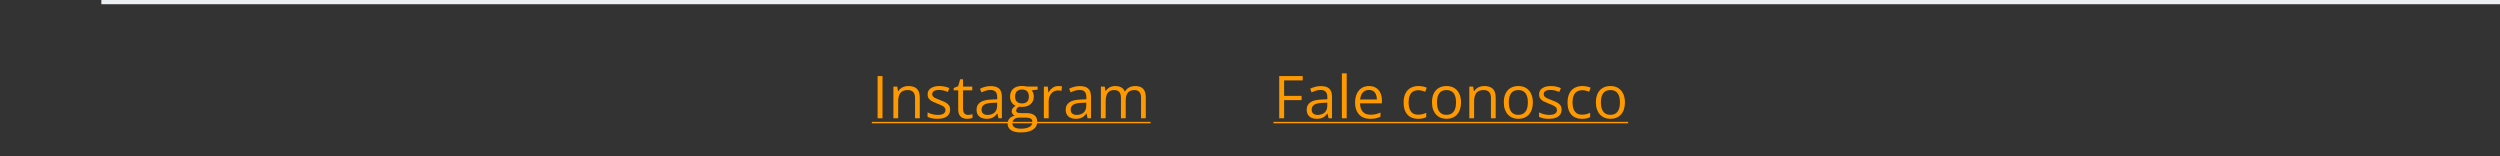 <svg width="592" height="37" viewBox="0 0 592 37" fill="none" xmlns="http://www.w3.org/2000/svg">
<rect x="0" y="0" width="592" height="37" fill="#333333" stroke="none"/>
<path d="M207.816 28V18.006H208.979V28H207.816ZM215.104 20.371C215.992 20.371 216.664 20.59 217.12 21.027C217.576 21.46 217.804 22.158 217.804 23.119V28H216.683V23.194C216.683 22.57 216.539 22.103 216.252 21.793C215.969 21.483 215.534 21.328 214.946 21.328C214.117 21.328 213.534 21.563 213.196 22.032C212.859 22.502 212.69 23.183 212.69 24.076V28H211.556V20.508H212.472L212.643 21.588H212.704C212.864 21.324 213.066 21.102 213.312 20.925C213.559 20.742 213.834 20.606 214.14 20.515C214.445 20.419 214.766 20.371 215.104 20.371ZM224.988 25.949C224.988 26.428 224.868 26.831 224.626 27.159C224.389 27.483 224.047 27.727 223.601 27.891C223.159 28.055 222.63 28.137 222.015 28.137C221.491 28.137 221.037 28.096 220.654 28.014C220.271 27.932 219.937 27.815 219.649 27.665V26.619C219.955 26.77 220.319 26.906 220.743 27.029C221.167 27.152 221.6 27.214 222.042 27.214C222.689 27.214 223.159 27.109 223.45 26.899C223.742 26.69 223.888 26.405 223.888 26.045C223.888 25.84 223.828 25.66 223.71 25.505C223.596 25.345 223.402 25.193 223.129 25.047C222.855 24.896 222.477 24.732 221.994 24.555C221.516 24.372 221.101 24.192 220.75 24.015C220.404 23.832 220.135 23.611 219.943 23.352C219.757 23.092 219.663 22.755 219.663 22.34C219.663 21.706 219.918 21.221 220.429 20.884C220.944 20.542 221.618 20.371 222.452 20.371C222.903 20.371 223.325 20.417 223.717 20.508C224.113 20.594 224.482 20.713 224.824 20.863L224.441 21.773C224.132 21.64 223.801 21.529 223.45 21.438C223.099 21.346 222.742 21.301 222.377 21.301C221.853 21.301 221.45 21.387 221.167 21.561C220.889 21.734 220.75 21.971 220.75 22.271C220.75 22.504 220.814 22.695 220.941 22.846C221.074 22.996 221.283 23.137 221.57 23.27C221.857 23.402 222.236 23.557 222.705 23.734C223.174 23.908 223.58 24.088 223.922 24.274C224.264 24.457 224.526 24.68 224.708 24.944C224.895 25.204 224.988 25.539 224.988 25.949ZM229.233 27.207C229.42 27.207 229.612 27.191 229.808 27.159C230.004 27.127 230.163 27.088 230.286 27.043V27.925C230.154 27.984 229.969 28.034 229.732 28.075C229.5 28.116 229.272 28.137 229.049 28.137C228.652 28.137 228.292 28.068 227.969 27.932C227.645 27.79 227.385 27.553 227.189 27.221C226.998 26.888 226.902 26.428 226.902 25.84V21.396H225.836V20.843L226.909 20.398L227.36 18.771H228.044V20.508H230.238V21.396H228.044V25.806C228.044 26.275 228.151 26.626 228.365 26.858C228.584 27.091 228.873 27.207 229.233 27.207ZM234.606 20.385C235.5 20.385 236.163 20.585 236.596 20.986C237.029 21.387 237.245 22.028 237.245 22.907V28H236.418L236.199 26.893H236.145C235.935 27.166 235.716 27.396 235.488 27.583C235.26 27.765 234.996 27.904 234.695 28C234.399 28.091 234.035 28.137 233.602 28.137C233.146 28.137 232.74 28.057 232.385 27.898C232.034 27.738 231.756 27.496 231.551 27.173C231.35 26.849 231.25 26.439 231.25 25.942C231.25 25.195 231.546 24.621 232.139 24.22C232.731 23.819 233.633 23.6 234.846 23.564L236.138 23.509V23.051C236.138 22.404 235.999 21.95 235.721 21.69C235.443 21.431 235.051 21.301 234.545 21.301C234.153 21.301 233.779 21.358 233.424 21.472C233.068 21.586 232.731 21.72 232.412 21.875L232.063 21.014C232.401 20.84 232.788 20.692 233.226 20.569C233.663 20.446 234.123 20.385 234.606 20.385ZM236.124 24.309L234.982 24.356C234.048 24.393 233.39 24.546 233.007 24.814C232.624 25.083 232.433 25.464 232.433 25.956C232.433 26.384 232.562 26.701 232.822 26.906C233.082 27.111 233.426 27.214 233.854 27.214C234.52 27.214 235.064 27.029 235.488 26.66C235.912 26.291 236.124 25.737 236.124 24.999V24.309ZM241.675 31.363C240.69 31.363 239.932 31.179 239.398 30.81C238.865 30.445 238.599 29.932 238.599 29.271C238.599 28.802 238.747 28.401 239.043 28.068C239.344 27.736 239.758 27.515 240.287 27.405C240.091 27.314 239.923 27.177 239.781 26.995C239.645 26.813 239.576 26.603 239.576 26.366C239.576 26.093 239.651 25.854 239.802 25.648C239.957 25.439 240.191 25.238 240.506 25.047C240.114 24.887 239.795 24.619 239.549 24.24C239.307 23.857 239.187 23.413 239.187 22.907C239.187 22.369 239.298 21.912 239.521 21.533C239.745 21.15 240.068 20.859 240.492 20.658C240.916 20.458 241.429 20.357 242.03 20.357C242.162 20.357 242.295 20.364 242.427 20.378C242.563 20.387 242.693 20.403 242.816 20.426C242.939 20.444 243.047 20.467 243.138 20.494H245.708V21.226L244.327 21.396C244.464 21.574 244.578 21.788 244.669 22.039C244.76 22.29 244.806 22.568 244.806 22.873C244.806 23.62 244.553 24.215 244.047 24.657C243.541 25.095 242.846 25.314 241.962 25.314C241.752 25.314 241.538 25.295 241.319 25.259C241.096 25.382 240.925 25.519 240.807 25.669C240.693 25.819 240.636 25.992 240.636 26.189C240.636 26.334 240.679 26.451 240.766 26.537C240.857 26.624 240.987 26.688 241.155 26.729C241.324 26.765 241.527 26.783 241.764 26.783H243.083C243.899 26.783 244.523 26.954 244.956 27.296C245.394 27.638 245.612 28.137 245.612 28.793C245.612 29.622 245.275 30.258 244.601 30.7C243.926 31.142 242.951 31.363 241.675 31.363ZM241.709 30.475C242.329 30.475 242.841 30.411 243.247 30.283C243.657 30.16 243.963 29.98 244.163 29.743C244.368 29.511 244.471 29.233 244.471 28.909C244.471 28.608 244.402 28.381 244.266 28.226C244.129 28.075 243.928 27.975 243.664 27.925C243.4 27.87 243.076 27.843 242.693 27.843H241.395C241.057 27.843 240.763 27.895 240.513 28C240.262 28.105 240.068 28.26 239.932 28.465C239.799 28.67 239.733 28.925 239.733 29.23C239.733 29.636 239.904 29.944 240.246 30.153C240.588 30.367 241.076 30.475 241.709 30.475ZM242.003 24.486C242.545 24.486 242.953 24.35 243.227 24.076C243.5 23.803 243.637 23.404 243.637 22.88C243.637 22.319 243.498 21.9 243.22 21.622C242.942 21.34 242.532 21.198 241.989 21.198C241.47 21.198 241.069 21.344 240.786 21.636C240.508 21.923 240.369 22.344 240.369 22.9C240.369 23.411 240.51 23.803 240.793 24.076C241.076 24.35 241.479 24.486 242.003 24.486ZM250.589 20.371C250.739 20.371 250.896 20.38 251.061 20.398C251.225 20.412 251.37 20.433 251.498 20.46L251.354 21.513C251.231 21.481 251.095 21.456 250.944 21.438C250.794 21.419 250.653 21.41 250.521 21.41C250.22 21.41 249.935 21.472 249.666 21.595C249.402 21.713 249.169 21.886 248.969 22.114C248.768 22.338 248.611 22.609 248.497 22.928C248.383 23.242 248.326 23.593 248.326 23.98V28H247.185V20.508H248.128L248.251 21.889H248.299C248.454 21.611 248.641 21.358 248.859 21.13C249.078 20.898 249.331 20.713 249.618 20.576C249.91 20.439 250.233 20.371 250.589 20.371ZM255.716 20.385C256.609 20.385 257.272 20.585 257.705 20.986C258.138 21.387 258.354 22.028 258.354 22.907V28H257.527L257.309 26.893H257.254C257.044 27.166 256.826 27.396 256.598 27.583C256.37 27.765 256.105 27.904 255.805 28C255.508 28.091 255.144 28.137 254.711 28.137C254.255 28.137 253.85 28.057 253.494 27.898C253.143 27.738 252.865 27.496 252.66 27.173C252.46 26.849 252.359 26.439 252.359 25.942C252.359 25.195 252.656 24.621 253.248 24.22C253.84 23.819 254.743 23.6 255.955 23.564L257.247 23.509V23.051C257.247 22.404 257.108 21.95 256.83 21.69C256.552 21.431 256.16 21.301 255.654 21.301C255.262 21.301 254.889 21.358 254.533 21.472C254.178 21.586 253.84 21.72 253.521 21.875L253.173 21.014C253.51 20.84 253.897 20.692 254.335 20.569C254.772 20.446 255.233 20.385 255.716 20.385ZM257.233 24.309L256.092 24.356C255.158 24.393 254.499 24.546 254.116 24.814C253.733 25.083 253.542 25.464 253.542 25.956C253.542 26.384 253.672 26.701 253.932 26.906C254.191 27.111 254.535 27.214 254.964 27.214C255.629 27.214 256.174 27.029 256.598 26.66C257.021 26.291 257.233 25.737 257.233 24.999V24.309ZM268.827 20.371C269.652 20.371 270.274 20.588 270.693 21.02C271.113 21.449 271.322 22.139 271.322 23.092V28H270.201V23.146C270.201 22.54 270.069 22.087 269.805 21.786C269.545 21.481 269.158 21.328 268.643 21.328C267.918 21.328 267.392 21.538 267.063 21.957C266.735 22.376 266.571 22.994 266.571 23.81V28H265.443V23.146C265.443 22.741 265.384 22.404 265.266 22.135C265.152 21.866 264.979 21.665 264.746 21.533C264.518 21.396 264.229 21.328 263.878 21.328C263.381 21.328 262.982 21.431 262.682 21.636C262.381 21.841 262.162 22.146 262.025 22.552C261.893 22.953 261.827 23.447 261.827 24.035V28H260.692V20.508H261.608L261.779 21.567H261.841C261.991 21.308 262.18 21.089 262.408 20.911C262.636 20.733 262.891 20.599 263.174 20.508C263.456 20.417 263.757 20.371 264.076 20.371C264.646 20.371 265.122 20.478 265.505 20.692C265.892 20.902 266.173 21.223 266.346 21.656H266.407C266.653 21.223 266.991 20.902 267.419 20.692C267.847 20.478 268.317 20.371 268.827 20.371ZM304.08 28H302.918V18.006H308.482V19.031H304.08V22.695H308.216V23.714H304.08V28ZM312.782 20.385C313.675 20.385 314.339 20.585 314.771 20.986C315.204 21.387 315.421 22.028 315.421 22.907V28H314.594L314.375 26.893H314.32C314.111 27.166 313.892 27.396 313.664 27.583C313.436 27.765 313.172 27.904 312.871 28C312.575 28.091 312.21 28.137 311.777 28.137C311.322 28.137 310.916 28.057 310.561 27.898C310.21 27.738 309.932 27.496 309.727 27.173C309.526 26.849 309.426 26.439 309.426 25.942C309.426 25.195 309.722 24.621 310.314 24.22C310.907 23.819 311.809 23.6 313.021 23.564L314.313 23.509V23.051C314.313 22.404 314.174 21.95 313.896 21.69C313.618 21.431 313.227 21.301 312.721 21.301C312.329 21.301 311.955 21.358 311.6 21.472C311.244 21.586 310.907 21.72 310.588 21.875L310.239 21.014C310.576 20.84 310.964 20.692 311.401 20.569C311.839 20.446 312.299 20.385 312.782 20.385ZM314.3 24.309L313.158 24.356C312.224 24.393 311.565 24.546 311.183 24.814C310.8 25.083 310.608 25.464 310.608 25.956C310.608 26.384 310.738 26.701 310.998 26.906C311.258 27.111 311.602 27.214 312.03 27.214C312.696 27.214 313.24 27.029 313.664 26.66C314.088 26.291 314.3 25.737 314.3 24.999V24.309ZM318.9 28H317.759V17.363H318.9V28ZM324.185 20.371C324.823 20.371 325.369 20.512 325.825 20.795C326.281 21.078 326.63 21.474 326.871 21.984C327.113 22.49 327.233 23.083 327.233 23.762V24.466H322.059C322.072 25.345 322.291 26.015 322.715 26.476C323.139 26.936 323.736 27.166 324.506 27.166C324.98 27.166 325.399 27.123 325.764 27.036C326.128 26.95 326.507 26.822 326.898 26.653V27.651C326.52 27.82 326.144 27.943 325.771 28.02C325.401 28.098 324.964 28.137 324.458 28.137C323.738 28.137 323.109 27.991 322.571 27.699C322.038 27.403 321.623 26.97 321.327 26.4C321.031 25.831 320.883 25.134 320.883 24.309C320.883 23.502 321.017 22.805 321.286 22.217C321.56 21.624 321.942 21.169 322.435 20.85C322.931 20.531 323.515 20.371 324.185 20.371ZM324.171 21.301C323.565 21.301 323.082 21.499 322.722 21.895C322.362 22.292 322.147 22.846 322.079 23.557H326.044C326.039 23.11 325.969 22.718 325.832 22.381C325.7 22.039 325.497 21.775 325.224 21.588C324.95 21.396 324.599 21.301 324.171 21.301ZM335.799 28.137C335.124 28.137 334.53 27.998 334.015 27.72C333.5 27.442 333.099 27.018 332.812 26.448C332.524 25.879 332.381 25.161 332.381 24.295C332.381 23.388 332.531 22.648 332.832 22.073C333.137 21.494 333.557 21.066 334.09 20.788C334.623 20.51 335.229 20.371 335.908 20.371C336.282 20.371 336.642 20.41 336.988 20.487C337.339 20.56 337.626 20.654 337.85 20.768L337.508 21.718C337.28 21.627 337.016 21.545 336.715 21.472C336.419 21.399 336.141 21.362 335.881 21.362C335.361 21.362 334.928 21.474 334.582 21.697C334.24 21.921 333.983 22.249 333.81 22.682C333.641 23.115 333.557 23.648 333.557 24.281C333.557 24.887 333.639 25.405 333.803 25.833C333.971 26.261 334.22 26.59 334.548 26.817C334.881 27.041 335.295 27.152 335.792 27.152C336.188 27.152 336.546 27.111 336.865 27.029C337.184 26.943 337.474 26.842 337.733 26.729V27.74C337.483 27.868 337.202 27.966 336.893 28.034C336.587 28.102 336.223 28.137 335.799 28.137ZM345.971 24.24C345.971 24.855 345.891 25.405 345.731 25.888C345.572 26.371 345.342 26.779 345.041 27.111C344.74 27.444 344.376 27.699 343.947 27.877C343.523 28.05 343.043 28.137 342.505 28.137C342.004 28.137 341.543 28.05 341.124 27.877C340.709 27.699 340.349 27.444 340.044 27.111C339.743 26.779 339.508 26.371 339.34 25.888C339.176 25.405 339.094 24.855 339.094 24.24C339.094 23.42 339.233 22.723 339.511 22.148C339.789 21.57 340.185 21.13 340.7 20.829C341.22 20.524 341.837 20.371 342.553 20.371C343.236 20.371 343.833 20.524 344.344 20.829C344.859 21.134 345.257 21.576 345.54 22.155C345.827 22.73 345.971 23.424 345.971 24.24ZM340.27 24.24C340.27 24.842 340.349 25.364 340.509 25.806C340.668 26.248 340.914 26.59 341.247 26.831C341.58 27.073 342.008 27.193 342.532 27.193C343.052 27.193 343.478 27.073 343.811 26.831C344.148 26.59 344.396 26.248 344.556 25.806C344.715 25.364 344.795 24.842 344.795 24.24C344.795 23.643 344.715 23.128 344.556 22.695C344.396 22.258 344.15 21.921 343.817 21.684C343.485 21.447 343.054 21.328 342.525 21.328C341.746 21.328 341.174 21.586 340.81 22.101C340.45 22.616 340.27 23.329 340.27 24.24ZM351.48 20.371C352.369 20.371 353.041 20.59 353.497 21.027C353.953 21.46 354.181 22.158 354.181 23.119V28H353.06V23.194C353.06 22.57 352.916 22.103 352.629 21.793C352.346 21.483 351.911 21.328 351.323 21.328C350.494 21.328 349.91 21.563 349.573 22.032C349.236 22.502 349.067 23.183 349.067 24.076V28H347.933V20.508H348.849L349.02 21.588H349.081C349.241 21.324 349.443 21.102 349.689 20.925C349.936 20.742 350.211 20.606 350.517 20.515C350.822 20.419 351.143 20.371 351.48 20.371ZM362.979 24.24C362.979 24.855 362.899 25.405 362.739 25.888C362.58 26.371 362.35 26.779 362.049 27.111C361.748 27.444 361.383 27.699 360.955 27.877C360.531 28.05 360.05 28.137 359.513 28.137C359.011 28.137 358.551 28.05 358.132 27.877C357.717 27.699 357.357 27.444 357.052 27.111C356.751 26.779 356.516 26.371 356.348 25.888C356.184 25.405 356.102 24.855 356.102 24.24C356.102 23.42 356.241 22.723 356.519 22.148C356.797 21.57 357.193 21.13 357.708 20.829C358.228 20.524 358.845 20.371 359.561 20.371C360.244 20.371 360.841 20.524 361.352 20.829C361.867 21.134 362.265 21.576 362.548 22.155C362.835 22.73 362.979 23.424 362.979 24.24ZM357.277 24.24C357.277 24.842 357.357 25.364 357.517 25.806C357.676 26.248 357.922 26.59 358.255 26.831C358.588 27.073 359.016 27.193 359.54 27.193C360.06 27.193 360.486 27.073 360.818 26.831C361.156 26.59 361.404 26.248 361.563 25.806C361.723 25.364 361.803 24.842 361.803 24.24C361.803 23.643 361.723 23.128 361.563 22.695C361.404 22.258 361.158 21.921 360.825 21.684C360.493 21.447 360.062 21.328 359.533 21.328C358.754 21.328 358.182 21.586 357.817 22.101C357.457 22.616 357.277 23.329 357.277 24.24ZM369.787 25.949C369.787 26.428 369.666 26.831 369.425 27.159C369.188 27.483 368.846 27.727 368.399 27.891C367.957 28.055 367.429 28.137 366.813 28.137C366.289 28.137 365.836 28.096 365.453 28.014C365.07 27.932 364.735 27.815 364.448 27.665V26.619C364.754 26.77 365.118 26.906 365.542 27.029C365.966 27.152 366.399 27.214 366.841 27.214C367.488 27.214 367.957 27.109 368.249 26.899C368.541 26.69 368.687 26.405 368.687 26.045C368.687 25.84 368.627 25.66 368.509 25.505C368.395 25.345 368.201 25.193 367.928 25.047C367.654 24.896 367.276 24.732 366.793 24.555C366.314 24.372 365.9 24.192 365.549 24.015C365.202 23.832 364.934 23.611 364.742 23.352C364.555 23.092 364.462 22.755 364.462 22.34C364.462 21.706 364.717 21.221 365.228 20.884C365.743 20.542 366.417 20.371 367.251 20.371C367.702 20.371 368.124 20.417 368.516 20.508C368.912 20.594 369.281 20.713 369.623 20.863L369.24 21.773C368.93 21.64 368.6 21.529 368.249 21.438C367.898 21.346 367.54 21.301 367.176 21.301C366.652 21.301 366.248 21.387 365.966 21.561C365.688 21.734 365.549 21.971 365.549 22.271C365.549 22.504 365.613 22.695 365.74 22.846C365.872 22.996 366.082 23.137 366.369 23.27C366.656 23.402 367.035 23.557 367.504 23.734C367.973 23.908 368.379 24.088 368.721 24.274C369.062 24.457 369.325 24.68 369.507 24.944C369.694 25.204 369.787 25.539 369.787 25.949ZM374.613 28.137C373.939 28.137 373.344 27.998 372.829 27.72C372.314 27.442 371.913 27.018 371.626 26.448C371.339 25.879 371.195 25.161 371.195 24.295C371.195 23.388 371.346 22.648 371.646 22.073C371.952 21.494 372.371 21.066 372.904 20.788C373.438 20.51 374.044 20.371 374.723 20.371C375.096 20.371 375.456 20.41 375.803 20.487C376.154 20.56 376.441 20.654 376.664 20.768L376.322 21.718C376.094 21.627 375.83 21.545 375.529 21.472C375.233 21.399 374.955 21.362 374.695 21.362C374.176 21.362 373.743 21.474 373.396 21.697C373.055 21.921 372.797 22.249 372.624 22.682C372.455 23.115 372.371 23.648 372.371 24.281C372.371 24.887 372.453 25.405 372.617 25.833C372.786 26.261 373.034 26.59 373.362 26.817C373.695 27.041 374.11 27.152 374.606 27.152C375.003 27.152 375.361 27.111 375.68 27.029C375.999 26.943 376.288 26.842 376.548 26.729V27.74C376.297 27.868 376.017 27.966 375.707 28.034C375.402 28.102 375.037 28.137 374.613 28.137ZM384.785 24.24C384.785 24.855 384.705 25.405 384.546 25.888C384.386 26.371 384.156 26.779 383.855 27.111C383.555 27.444 383.19 27.699 382.762 27.877C382.338 28.05 381.857 28.137 381.319 28.137C380.818 28.137 380.358 28.05 379.938 27.877C379.524 27.699 379.164 27.444 378.858 27.111C378.558 26.779 378.323 26.371 378.154 25.888C377.99 25.405 377.908 24.855 377.908 24.24C377.908 23.42 378.047 22.723 378.325 22.148C378.603 21.57 379 21.13 379.515 20.829C380.034 20.524 380.652 20.371 381.367 20.371C382.051 20.371 382.648 20.524 383.158 20.829C383.673 21.134 384.072 21.576 384.354 22.155C384.642 22.73 384.785 23.424 384.785 24.24ZM379.084 24.24C379.084 24.842 379.164 25.364 379.323 25.806C379.483 26.248 379.729 26.59 380.062 26.831C380.394 27.073 380.823 27.193 381.347 27.193C381.866 27.193 382.292 27.073 382.625 26.831C382.962 26.59 383.211 26.248 383.37 25.806C383.53 25.364 383.609 24.842 383.609 24.24C383.609 23.643 383.53 23.128 383.37 22.695C383.211 22.258 382.965 21.921 382.632 21.684C382.299 21.447 381.868 21.328 381.34 21.328C380.561 21.328 379.989 21.586 379.624 22.101C379.264 22.616 379.084 23.329 379.084 24.24Z" fill="#FF9900"/>
<path d="M206.449 28.855H272.457V29.196H206.449V28.855ZM301.551 28.855H385.551V29.196H301.551V28.855Z" fill="#FF9900"/>
<line x1="24" y1="0.5" x2="592.001" y2="0.5" stroke="#ECEFF2"/>
</svg>
